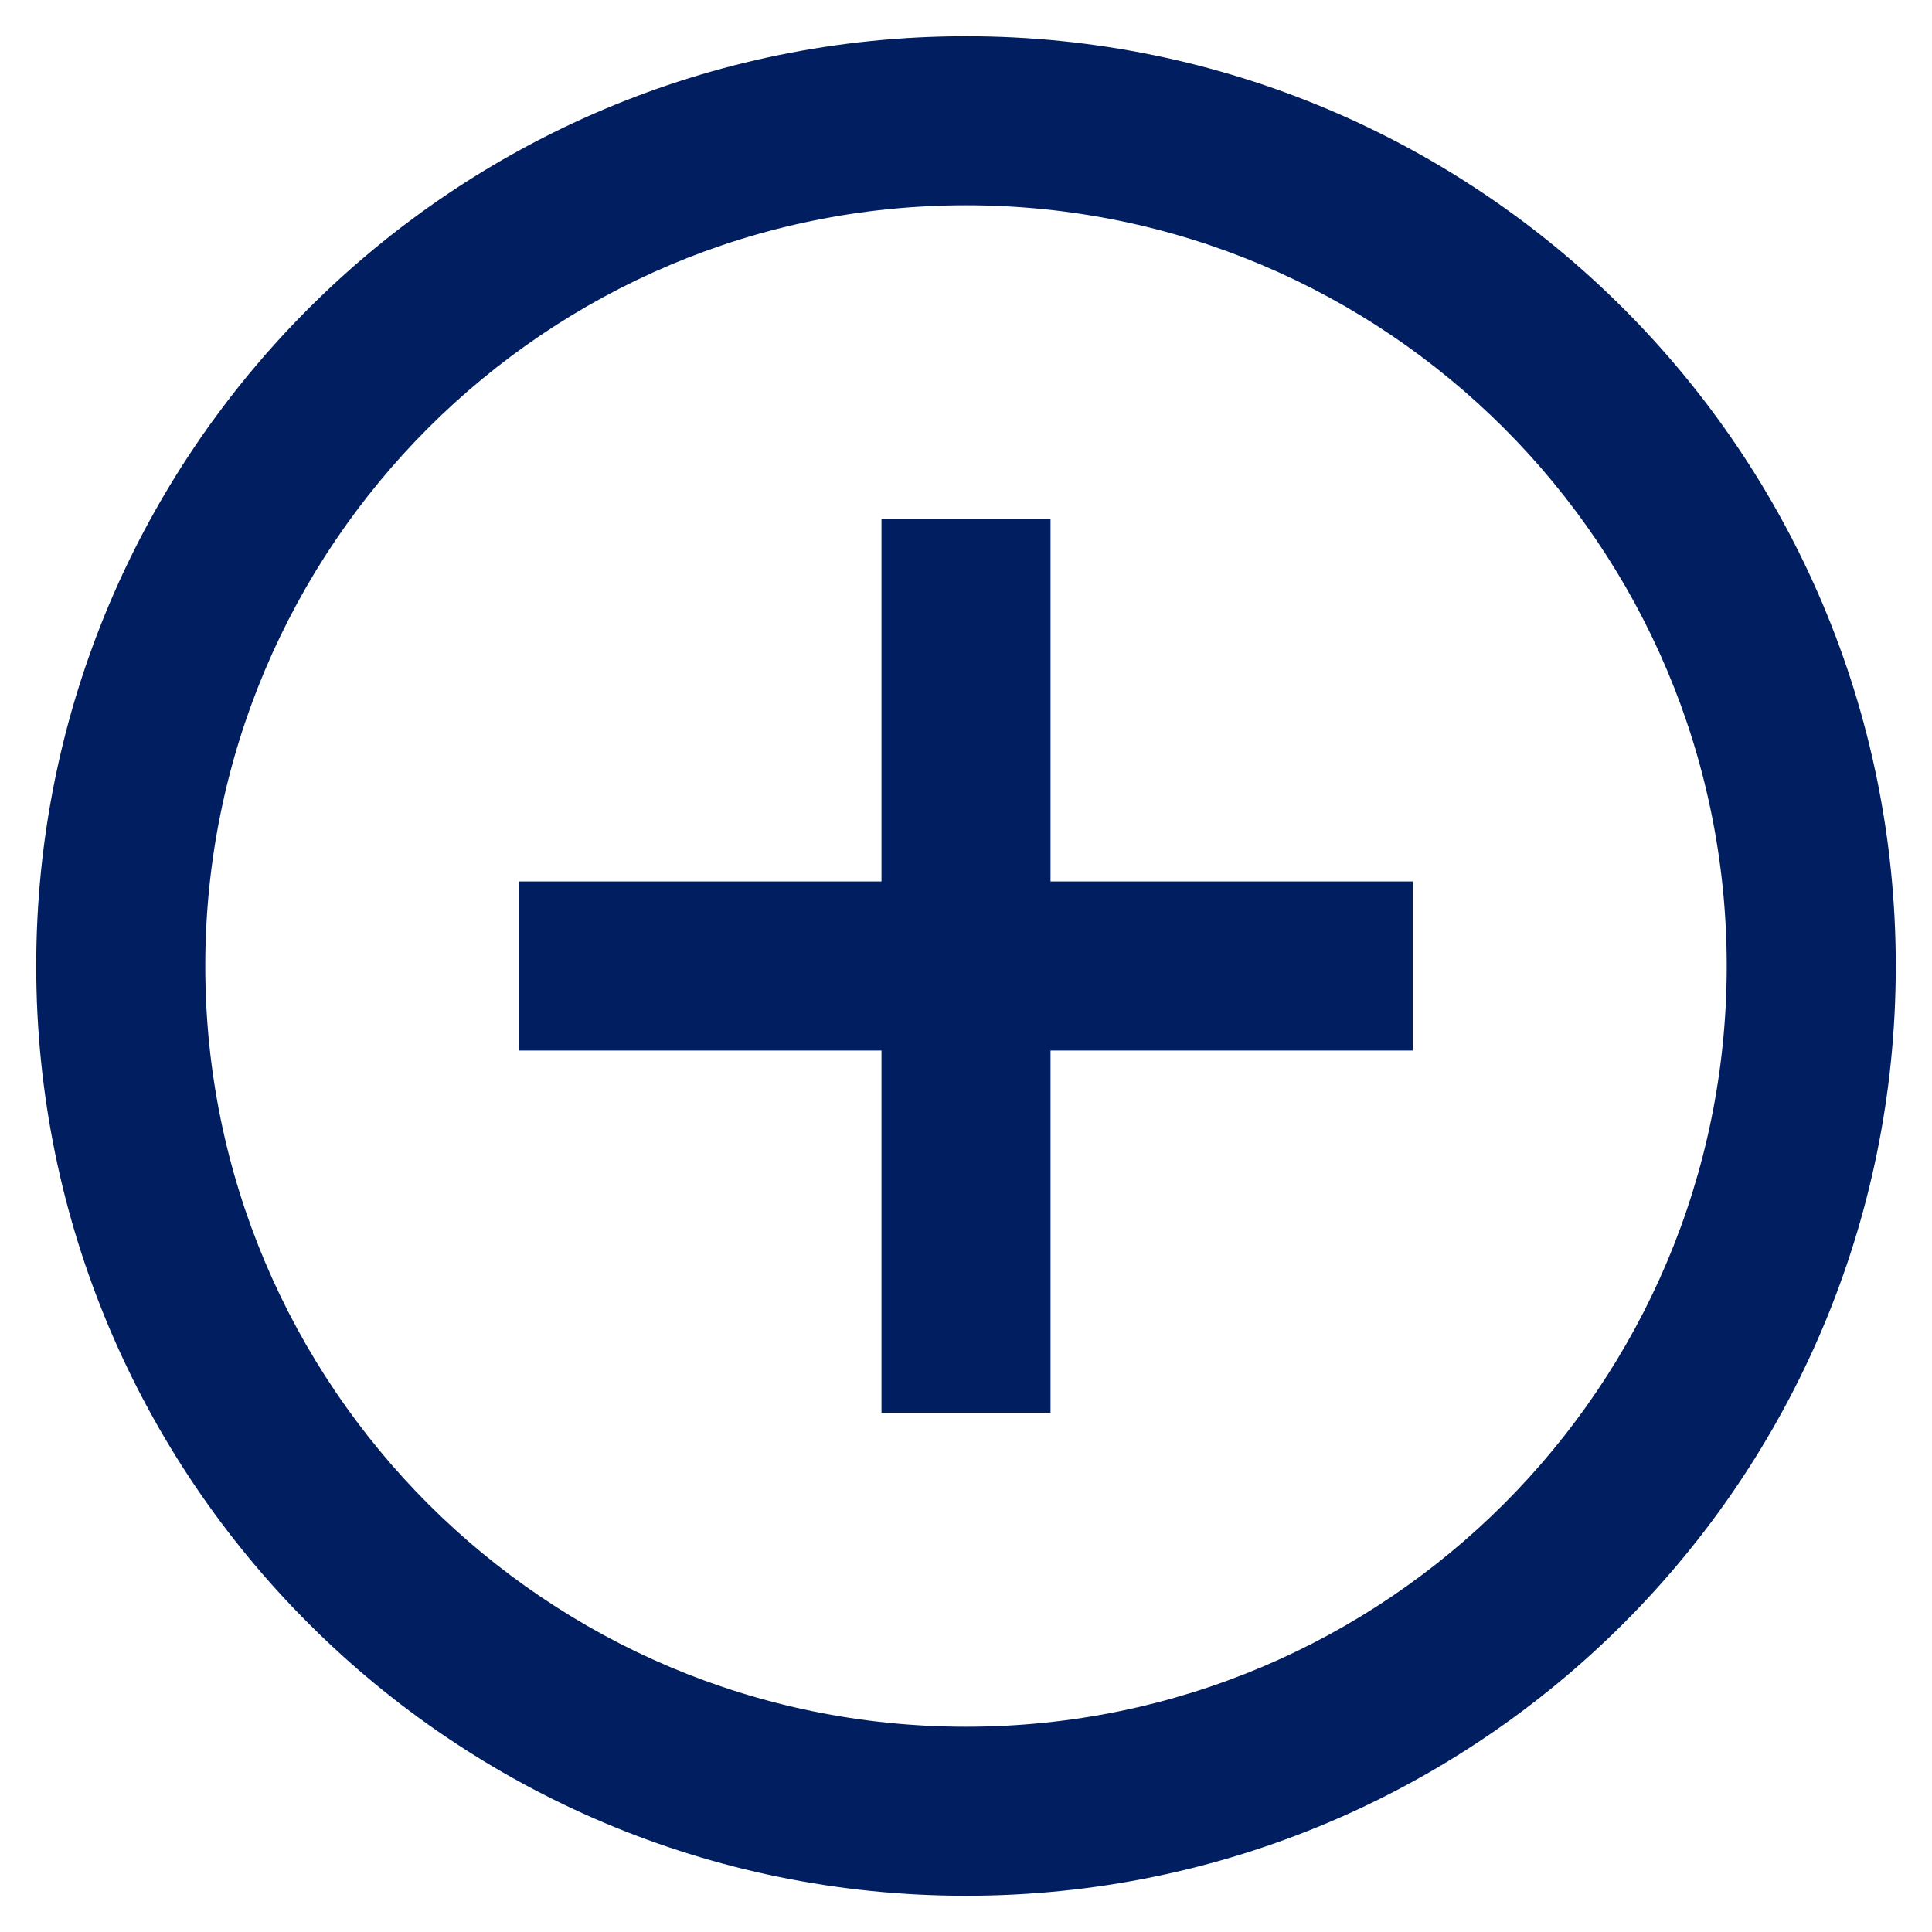 <svg width="16" height="16" viewBox="0 0 16 16" fill="none" xmlns="http://www.w3.org/2000/svg">
<path fill-rule="evenodd" clip-rule="evenodd" d="M8 1.7C4.521 1.7 1.7 4.521 1.7 8C1.7 11.479 4.521 14.3 8 14.3C11.479 14.3 14.3 11.479 14.3 8C14.3 4.521 11.479 1.7 8 1.7ZM0.3 8C0.3 3.747 3.747 0.3 8 0.3C12.253 0.3 15.7 3.747 15.7 8C15.7 12.253 12.253 15.7 8 15.7C3.747 15.7 0.3 12.253 0.3 8ZM8.7 4.3V5V7.3H11H11.7V8.7H11H8.7V11V11.7H7.3V11V8.7H5H4.3V7.3H5H7.3V5V4.3H8.7Z" fill="#001E60"/>
</svg>
